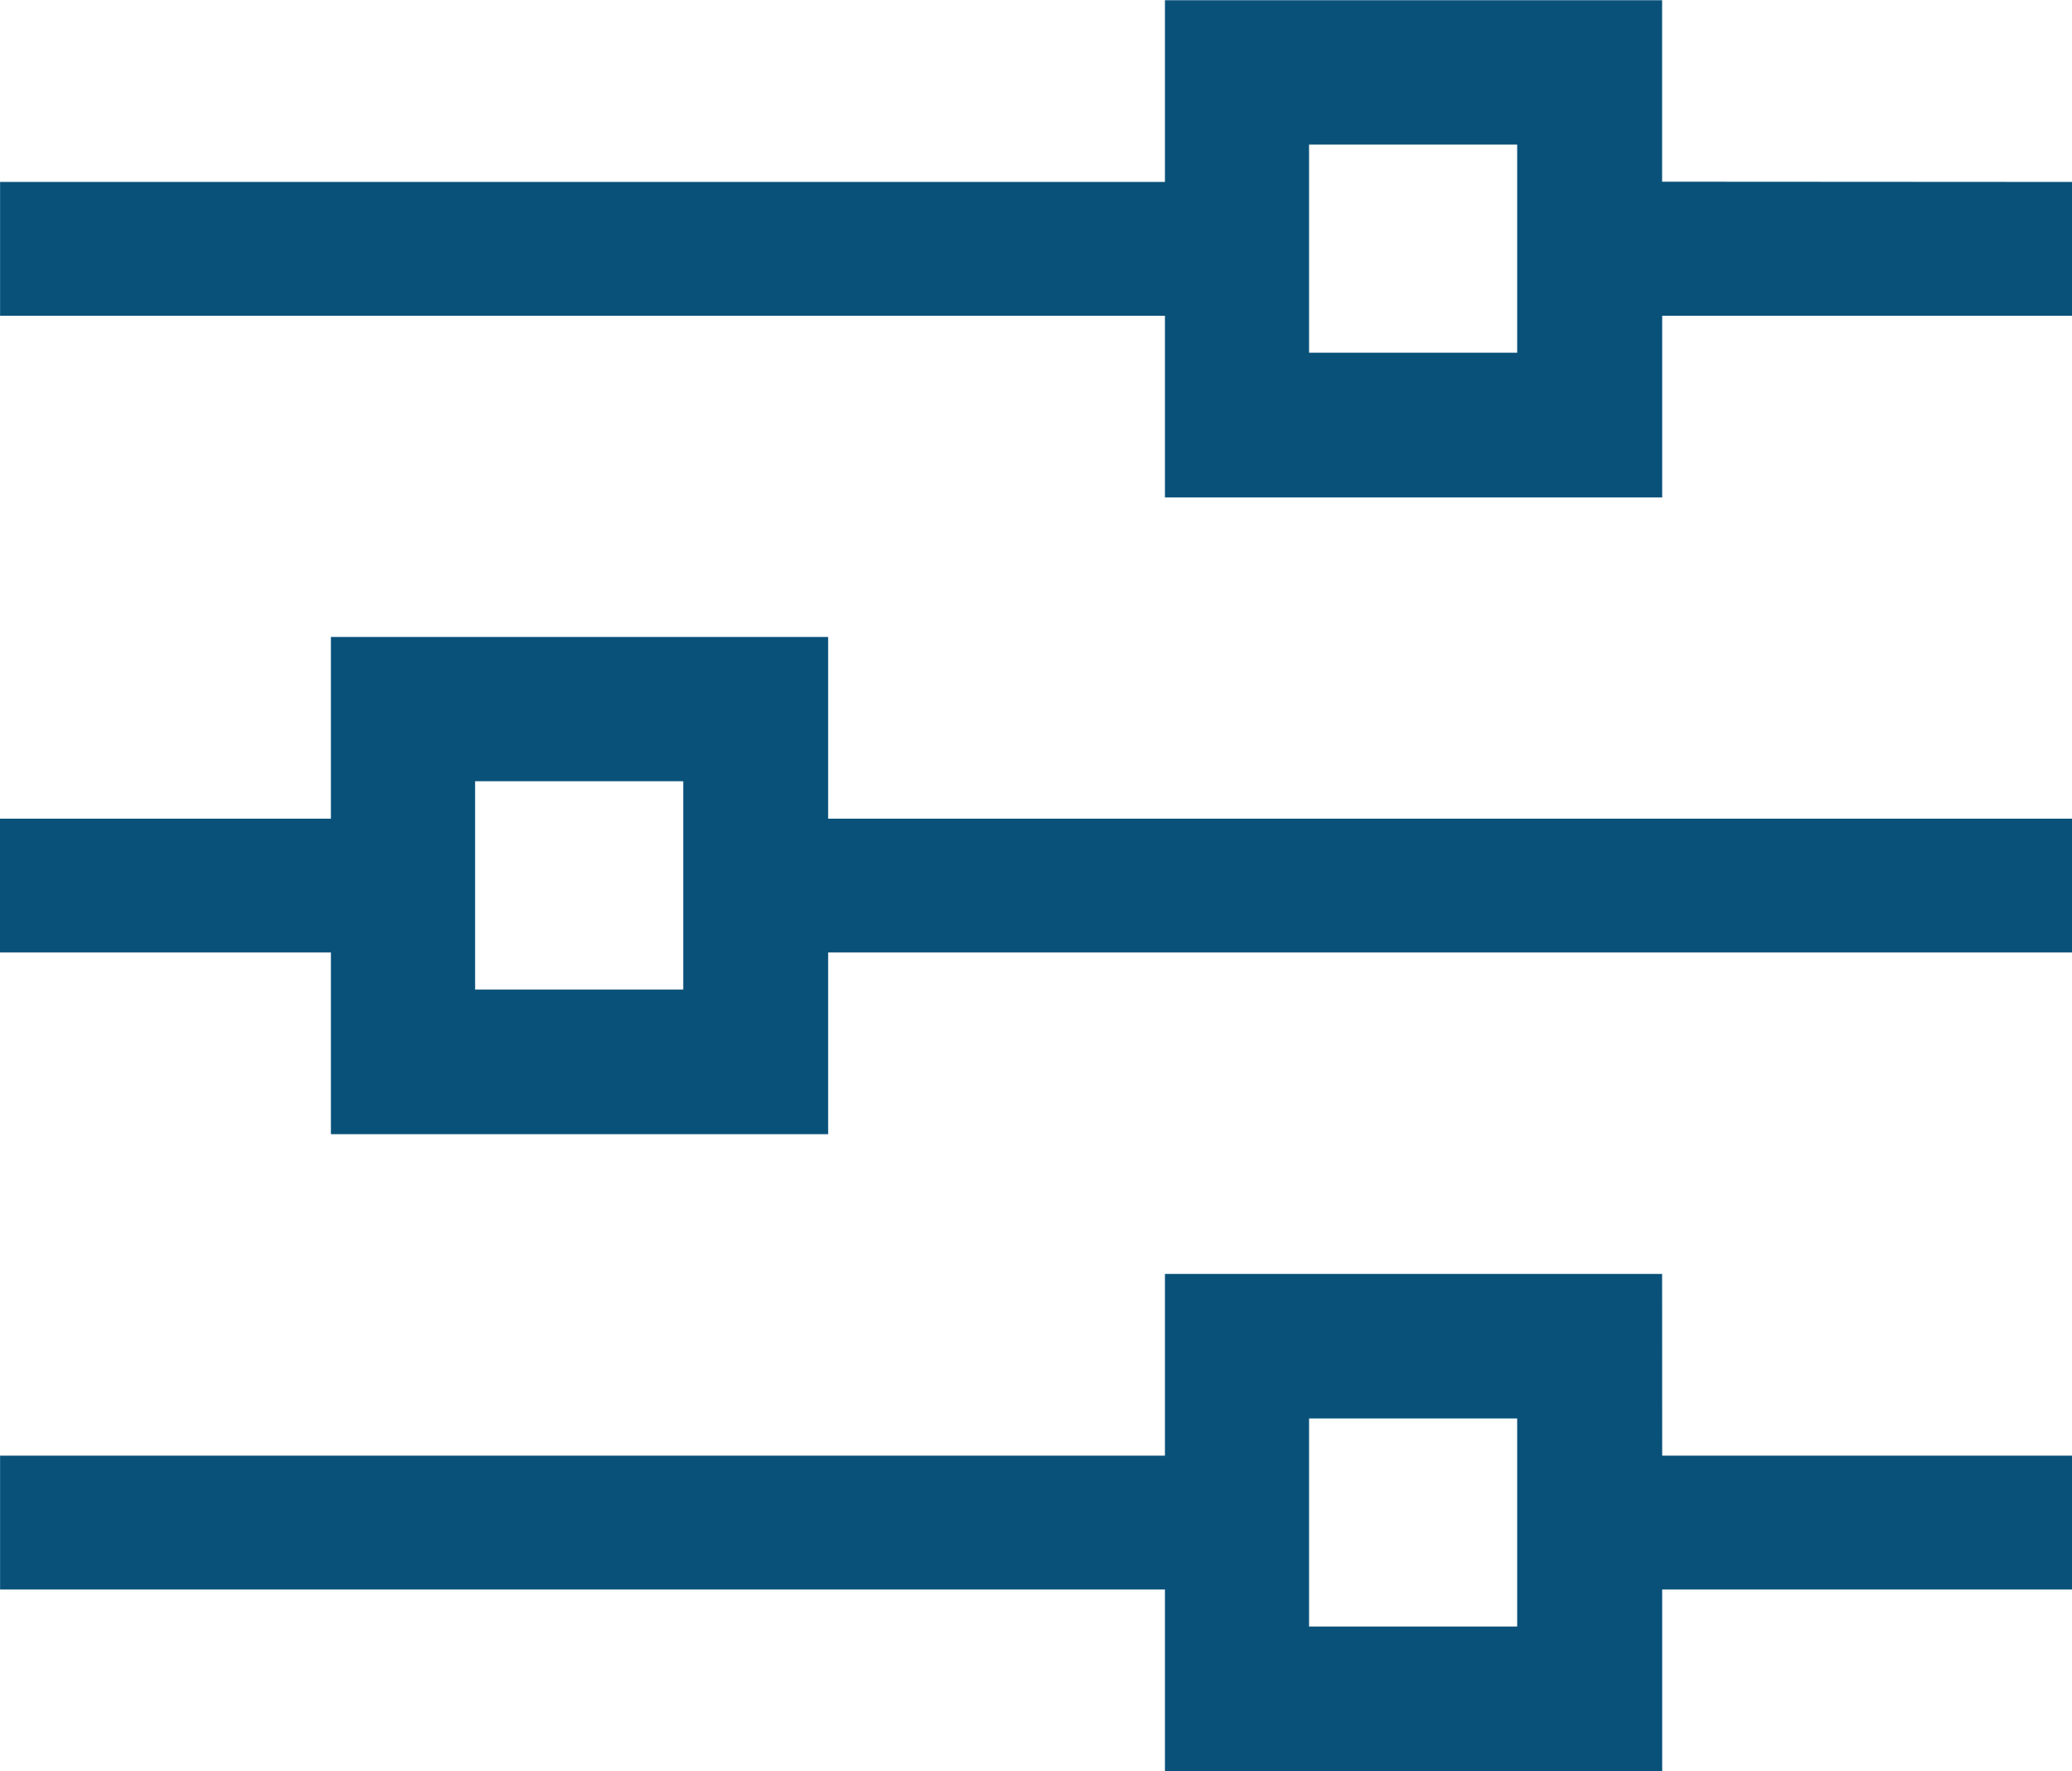 <svg xmlns="http://www.w3.org/2000/svg" width="25.735" height="22" viewBox="0 0 25.735 22">
  <g id="Group_27" data-name="Group 27" transform="translate(-1381.431 -171.097)">
    <path id="Path_2" data-name="Path 2" d="M1391.717,210.308h-6.176v2.257h-4.11v1.662h4.11v2.257h6.176v-2.257h15.449v-1.662h-15.449Zm-1.8,4.38h-2.585V212.1h2.585Z" transform="translate(0 -31.299)" fill="#095179"/>
    <path id="Path_3" data-name="Path 3" d="M1402.075,173.354V171.1H1395.9v2.257h-14.468v1.662H1395.9v2.257h6.176v-2.257h5.091v-1.662Zm-1.8,2.124h-2.585v-2.585h2.585Z" fill="#095179"/>
    <path id="Path_4" data-name="Path 4" d="M1402.075,249.519H1395.9v2.257h-14.468v1.662H1395.9v2.257h6.176v-2.257h5.091v-1.662h-5.091Zm-1.8,4.38h-2.585v-2.585h2.585Z" transform="translate(0 -62.598)" fill="#095179"/>
  </g>
</svg>
